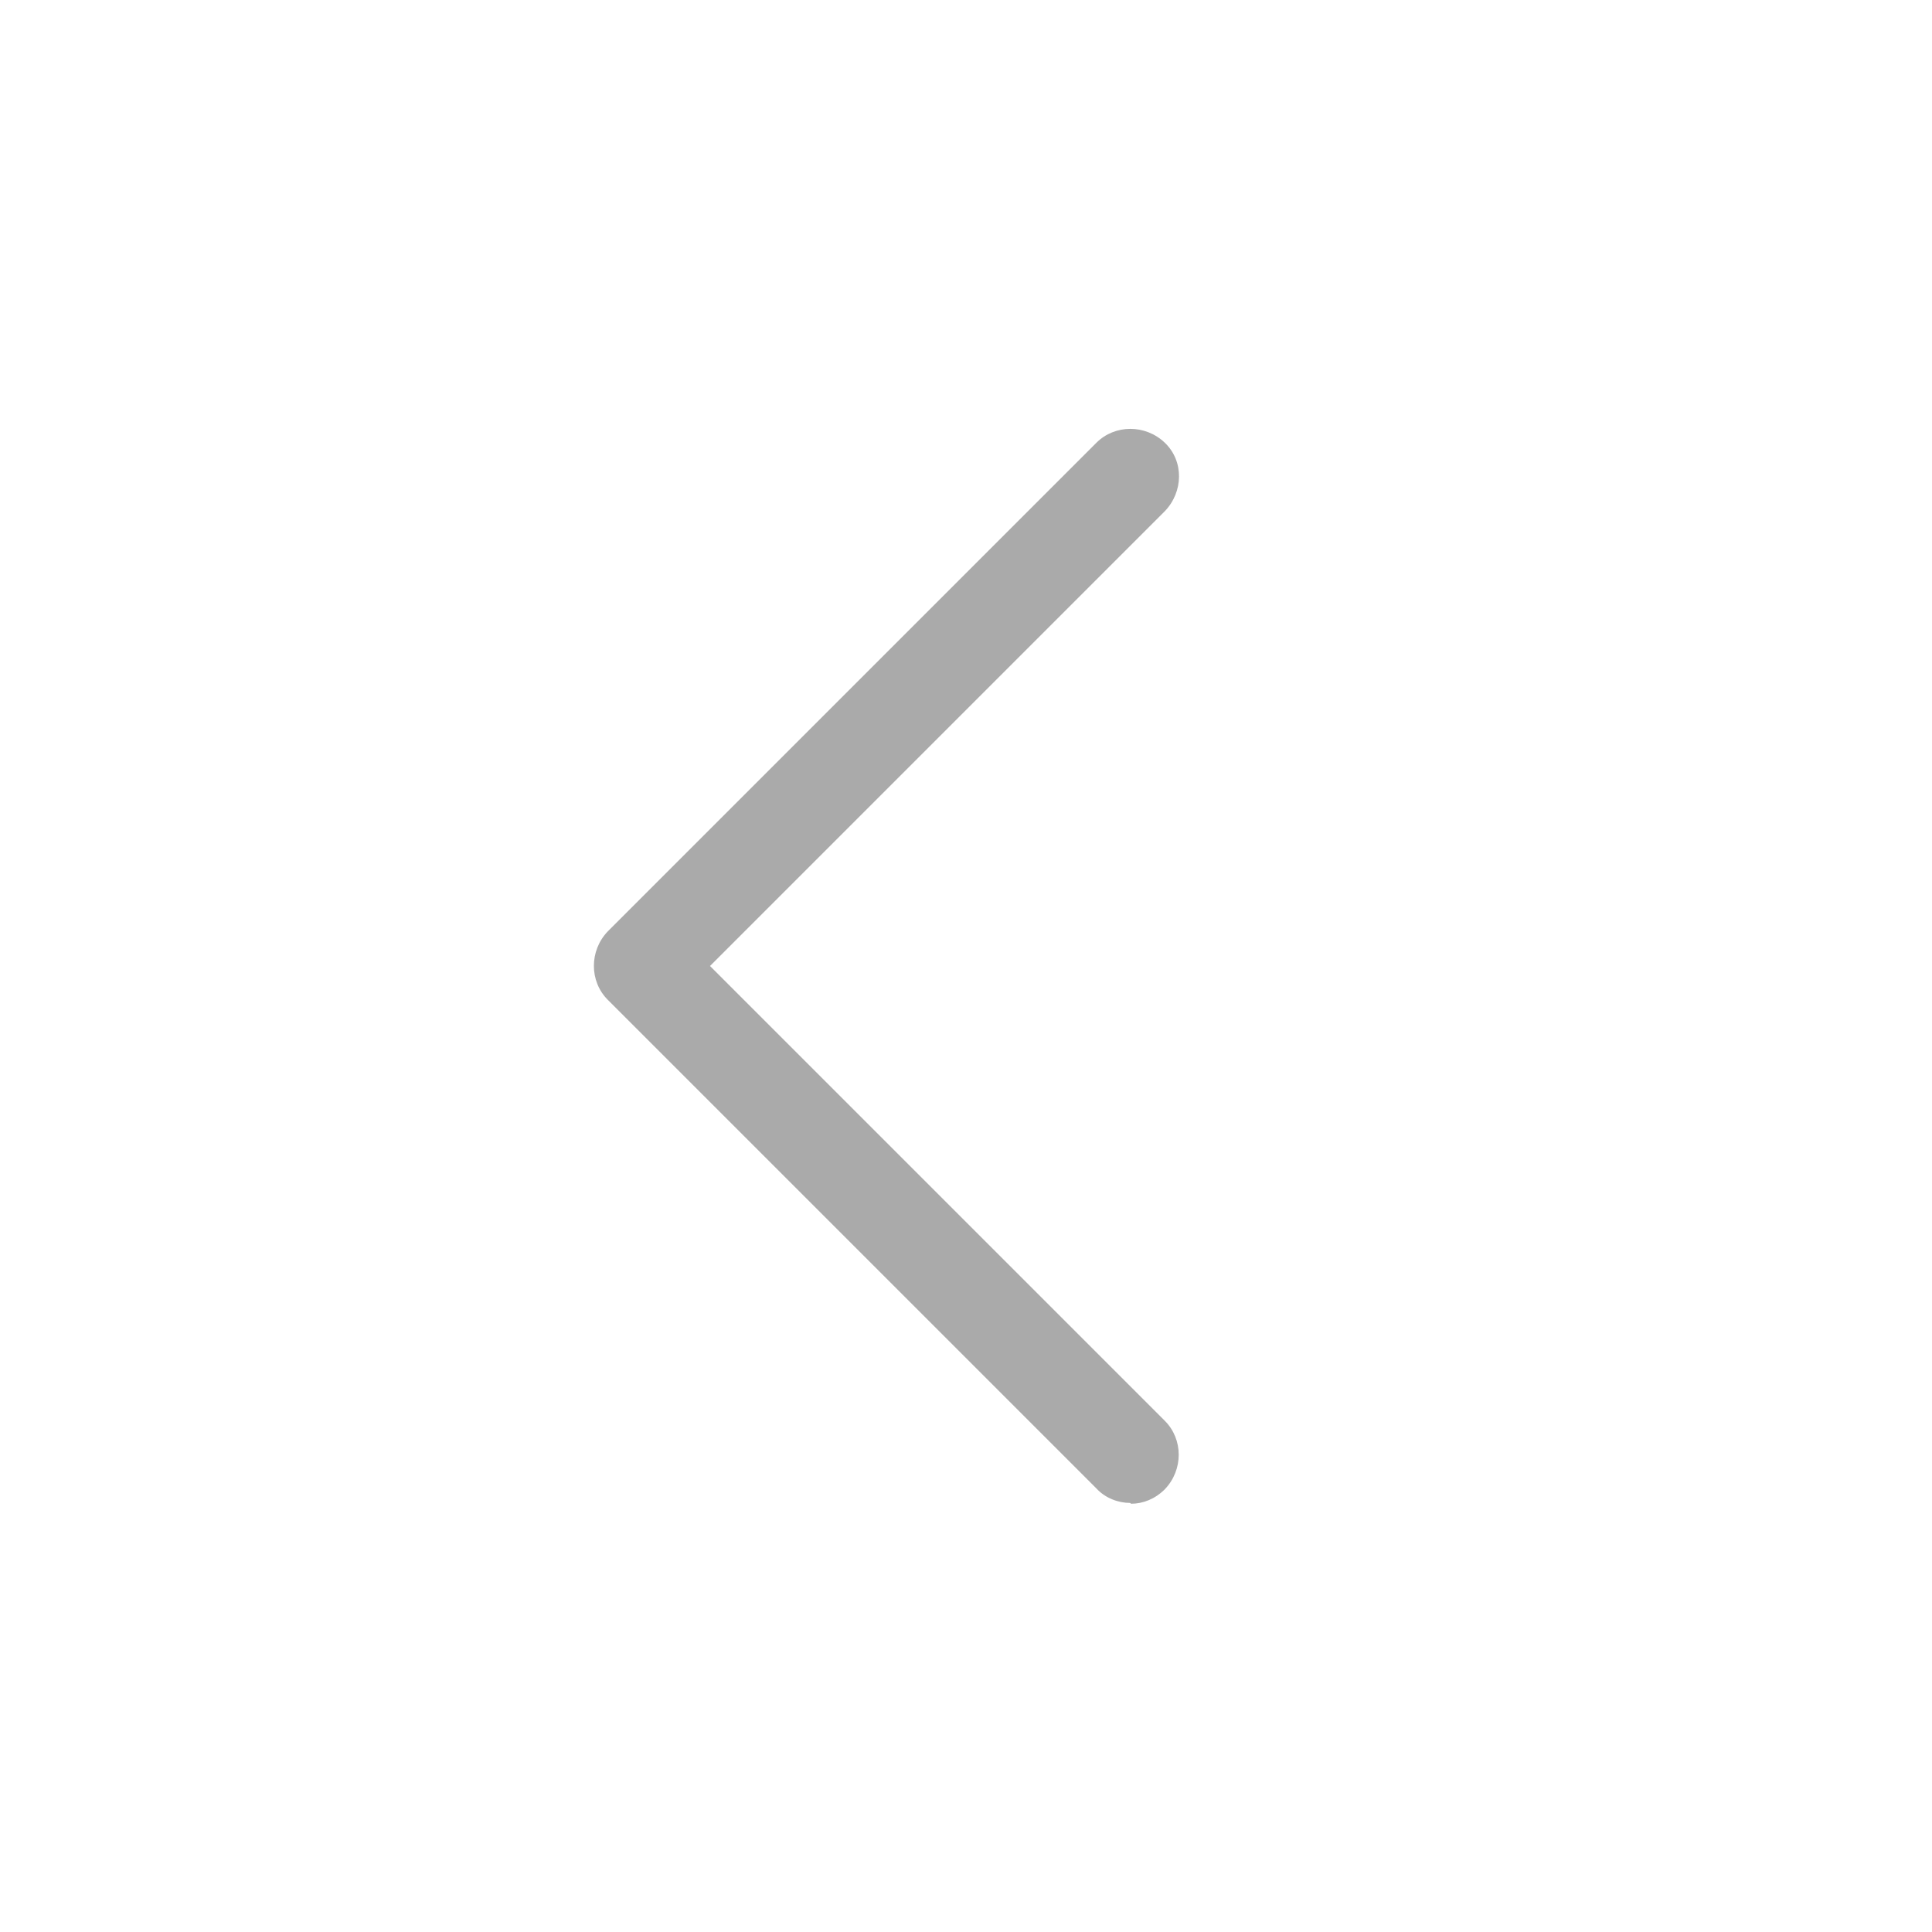 <svg width="24" height="24" viewBox="0 0 24 24" fill="none" xmlns="http://www.w3.org/2000/svg">
<g clip-path="url(#clip0_9121_4612)">
<path d="M14.04 18.67C13.89 18.67 13.73 18.61 13.62 18.49L7.55 12.42C7.32 12.19 7.32 11.81 7.55 11.57L13.62 5.5C13.85 5.27 14.23 5.27 14.47 5.5C14.71 5.73 14.7 6.11 14.47 6.35L8.82 12L14.47 17.65C14.7 17.88 14.7 18.26 14.47 18.5C14.35 18.62 14.2 18.68 14.05 18.68L14.04 18.67Z" fill="#AAAAAA"/>
</g>
<defs>
<clipPath id="clip0_9121_4612">
<rect width="24" height="24" fill="white"/>
</clipPath>
</defs>
</svg>
